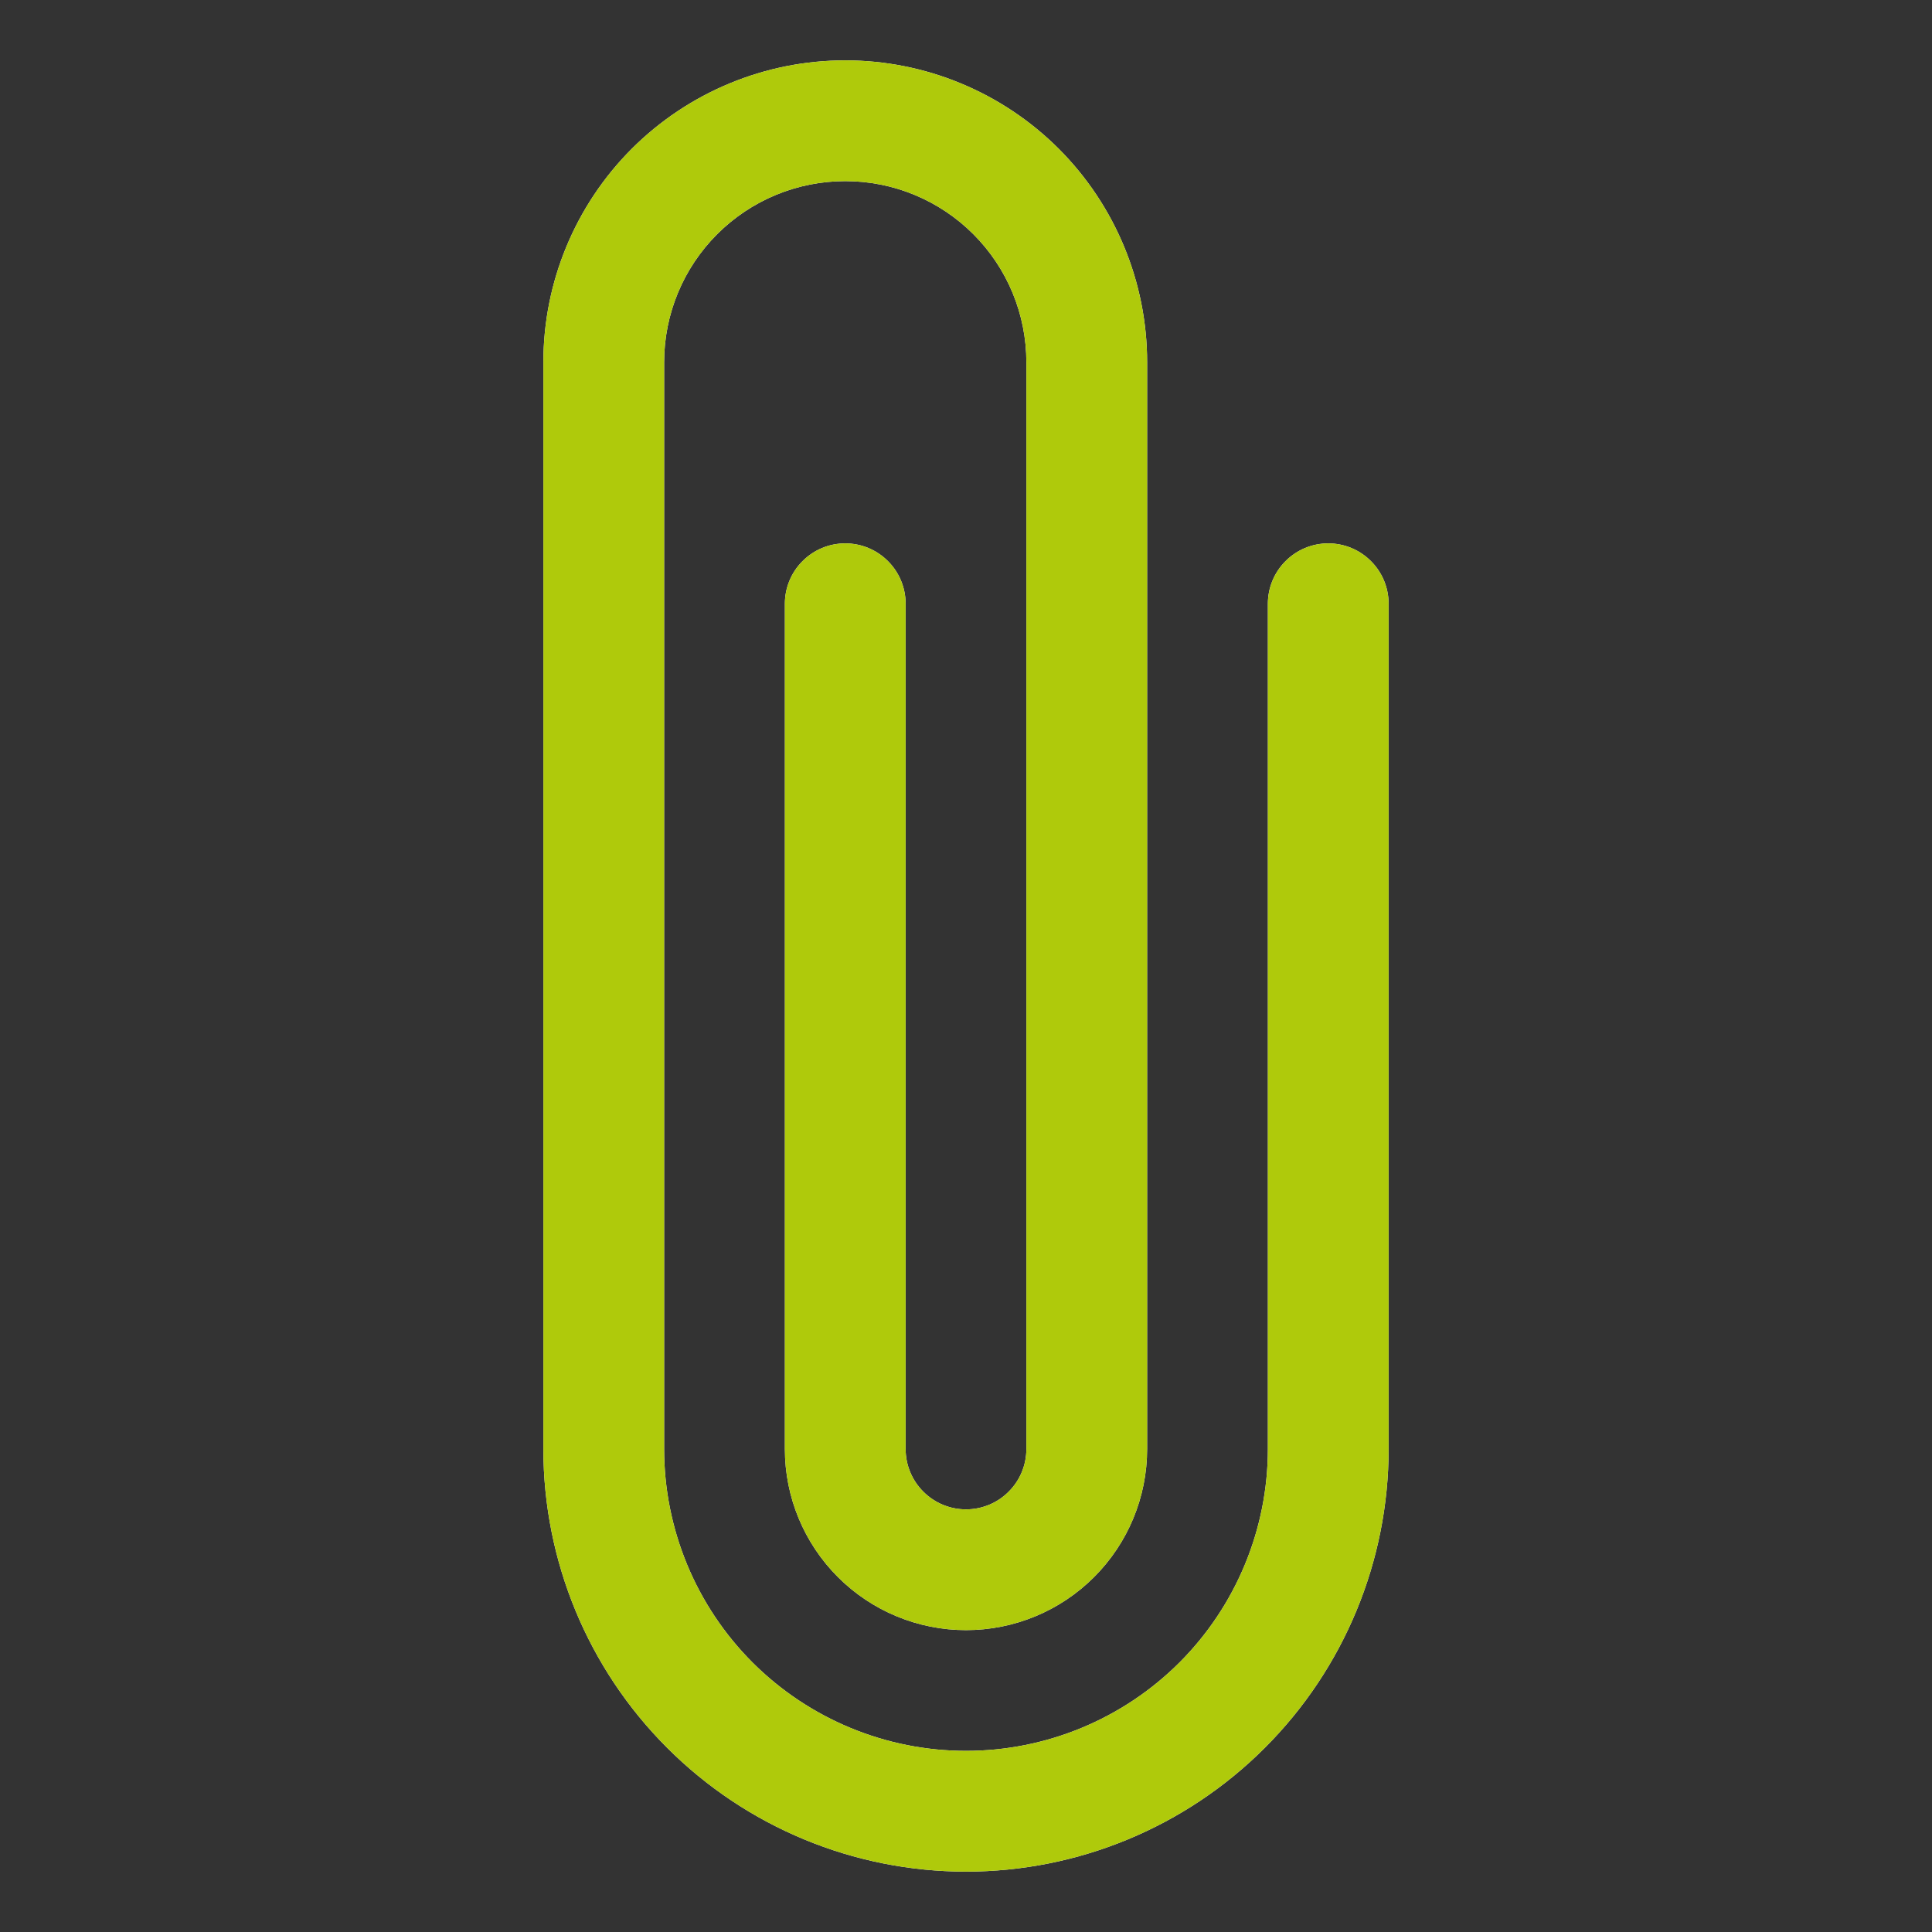 <svg width="24" height="24" viewBox="0 0 24 24" fill="none" xmlns="http://www.w3.org/2000/svg">
<rect x="0" y="0" width="24" height="24" fill="#333333" stroke="none"/>
<path d="M6.75 4.5C6.75 3.505 7.145 2.552 7.848 1.848C8.552 1.145 9.505 0.75 10.5 0.75C11.495 0.75 12.448 1.145 13.152 1.848C13.855 2.552 14.25 3.505 14.25 4.5V18C14.25 18.597 14.013 19.169 13.591 19.591C13.169 20.013 12.597 20.25 12 20.25C11.403 20.25 10.831 20.013 10.409 19.591C9.987 19.169 9.75 18.597 9.75 18V7.5C9.75 7.301 9.829 7.11 9.97 6.97C10.11 6.829 10.301 6.75 10.5 6.75C10.699 6.75 10.89 6.829 11.03 6.97C11.171 7.11 11.25 7.301 11.25 7.5V18C11.25 18.199 11.329 18.39 11.47 18.53C11.61 18.671 11.801 18.75 12 18.75C12.199 18.75 12.39 18.671 12.53 18.53C12.671 18.39 12.75 18.199 12.75 18V4.5C12.75 4.205 12.692 3.912 12.579 3.639C12.466 3.366 12.3 3.118 12.091 2.909C11.882 2.7 11.634 2.534 11.361 2.421C11.088 2.308 10.796 2.25 10.5 2.25C10.204 2.25 9.912 2.308 9.639 2.421C9.366 2.534 9.118 2.7 8.909 2.909C8.7 3.118 8.534 3.366 8.421 3.639C8.308 3.912 8.25 4.205 8.25 4.5V18C8.25 18.995 8.645 19.948 9.348 20.652C10.052 21.355 11.005 21.75 12 21.75C12.995 21.75 13.948 21.355 14.652 20.652C15.355 19.948 15.75 18.995 15.75 18V7.5C15.75 7.301 15.829 7.11 15.97 6.97C16.11 6.829 16.301 6.75 16.5 6.75C16.699 6.75 16.89 6.829 17.03 6.97C17.171 7.11 17.25 7.301 17.25 7.5V18C17.25 19.392 16.697 20.728 15.712 21.712C14.728 22.697 13.392 23.25 12 23.25C10.608 23.25 9.272 22.697 8.288 21.712C7.303 20.728 6.75 19.392 6.75 18V4.5Z" fill="white"/>
<path d="M6.75 4.5C6.75 3.505 7.145 2.552 7.848 1.848C8.552 1.145 9.505 0.75 10.5 0.75C11.495 0.75 12.448 1.145 13.152 1.848C13.855 2.552 14.25 3.505 14.25 4.5V18C14.25 18.597 14.013 19.169 13.591 19.591C13.169 20.013 12.597 20.25 12 20.25C11.403 20.25 10.831 20.013 10.409 19.591C9.987 19.169 9.75 18.597 9.75 18V7.5C9.75 7.301 9.829 7.11 9.97 6.97C10.11 6.829 10.301 6.75 10.5 6.75C10.699 6.75 10.89 6.829 11.03 6.97C11.171 7.11 11.25 7.301 11.25 7.5V18C11.25 18.199 11.329 18.39 11.47 18.53C11.61 18.671 11.801 18.75 12 18.75C12.199 18.75 12.39 18.671 12.53 18.53C12.671 18.39 12.75 18.199 12.75 18V4.5C12.75 4.205 12.692 3.912 12.579 3.639C12.466 3.366 12.3 3.118 12.091 2.909C11.882 2.7 11.634 2.534 11.361 2.421C11.088 2.308 10.796 2.25 10.5 2.25C10.204 2.25 9.912 2.308 9.639 2.421C9.366 2.534 9.118 2.7 8.909 2.909C8.7 3.118 8.534 3.366 8.421 3.639C8.308 3.912 8.25 4.205 8.25 4.5V18C8.25 18.995 8.645 19.948 9.348 20.652C10.052 21.355 11.005 21.75 12 21.75C12.995 21.75 13.948 21.355 14.652 20.652C15.355 19.948 15.75 18.995 15.75 18V7.5C15.75 7.301 15.829 7.11 15.97 6.97C16.11 6.829 16.301 6.75 16.5 6.75C16.699 6.75 16.89 6.829 17.03 6.97C17.171 7.11 17.25 7.301 17.25 7.5V18C17.25 19.392 16.697 20.728 15.712 21.712C14.728 22.697 13.392 23.25 12 23.25C10.608 23.25 9.272 22.697 8.288 21.712C7.303 20.728 6.75 19.392 6.75 18V4.5Z" fill="#AFCA0B"/>
</svg>
